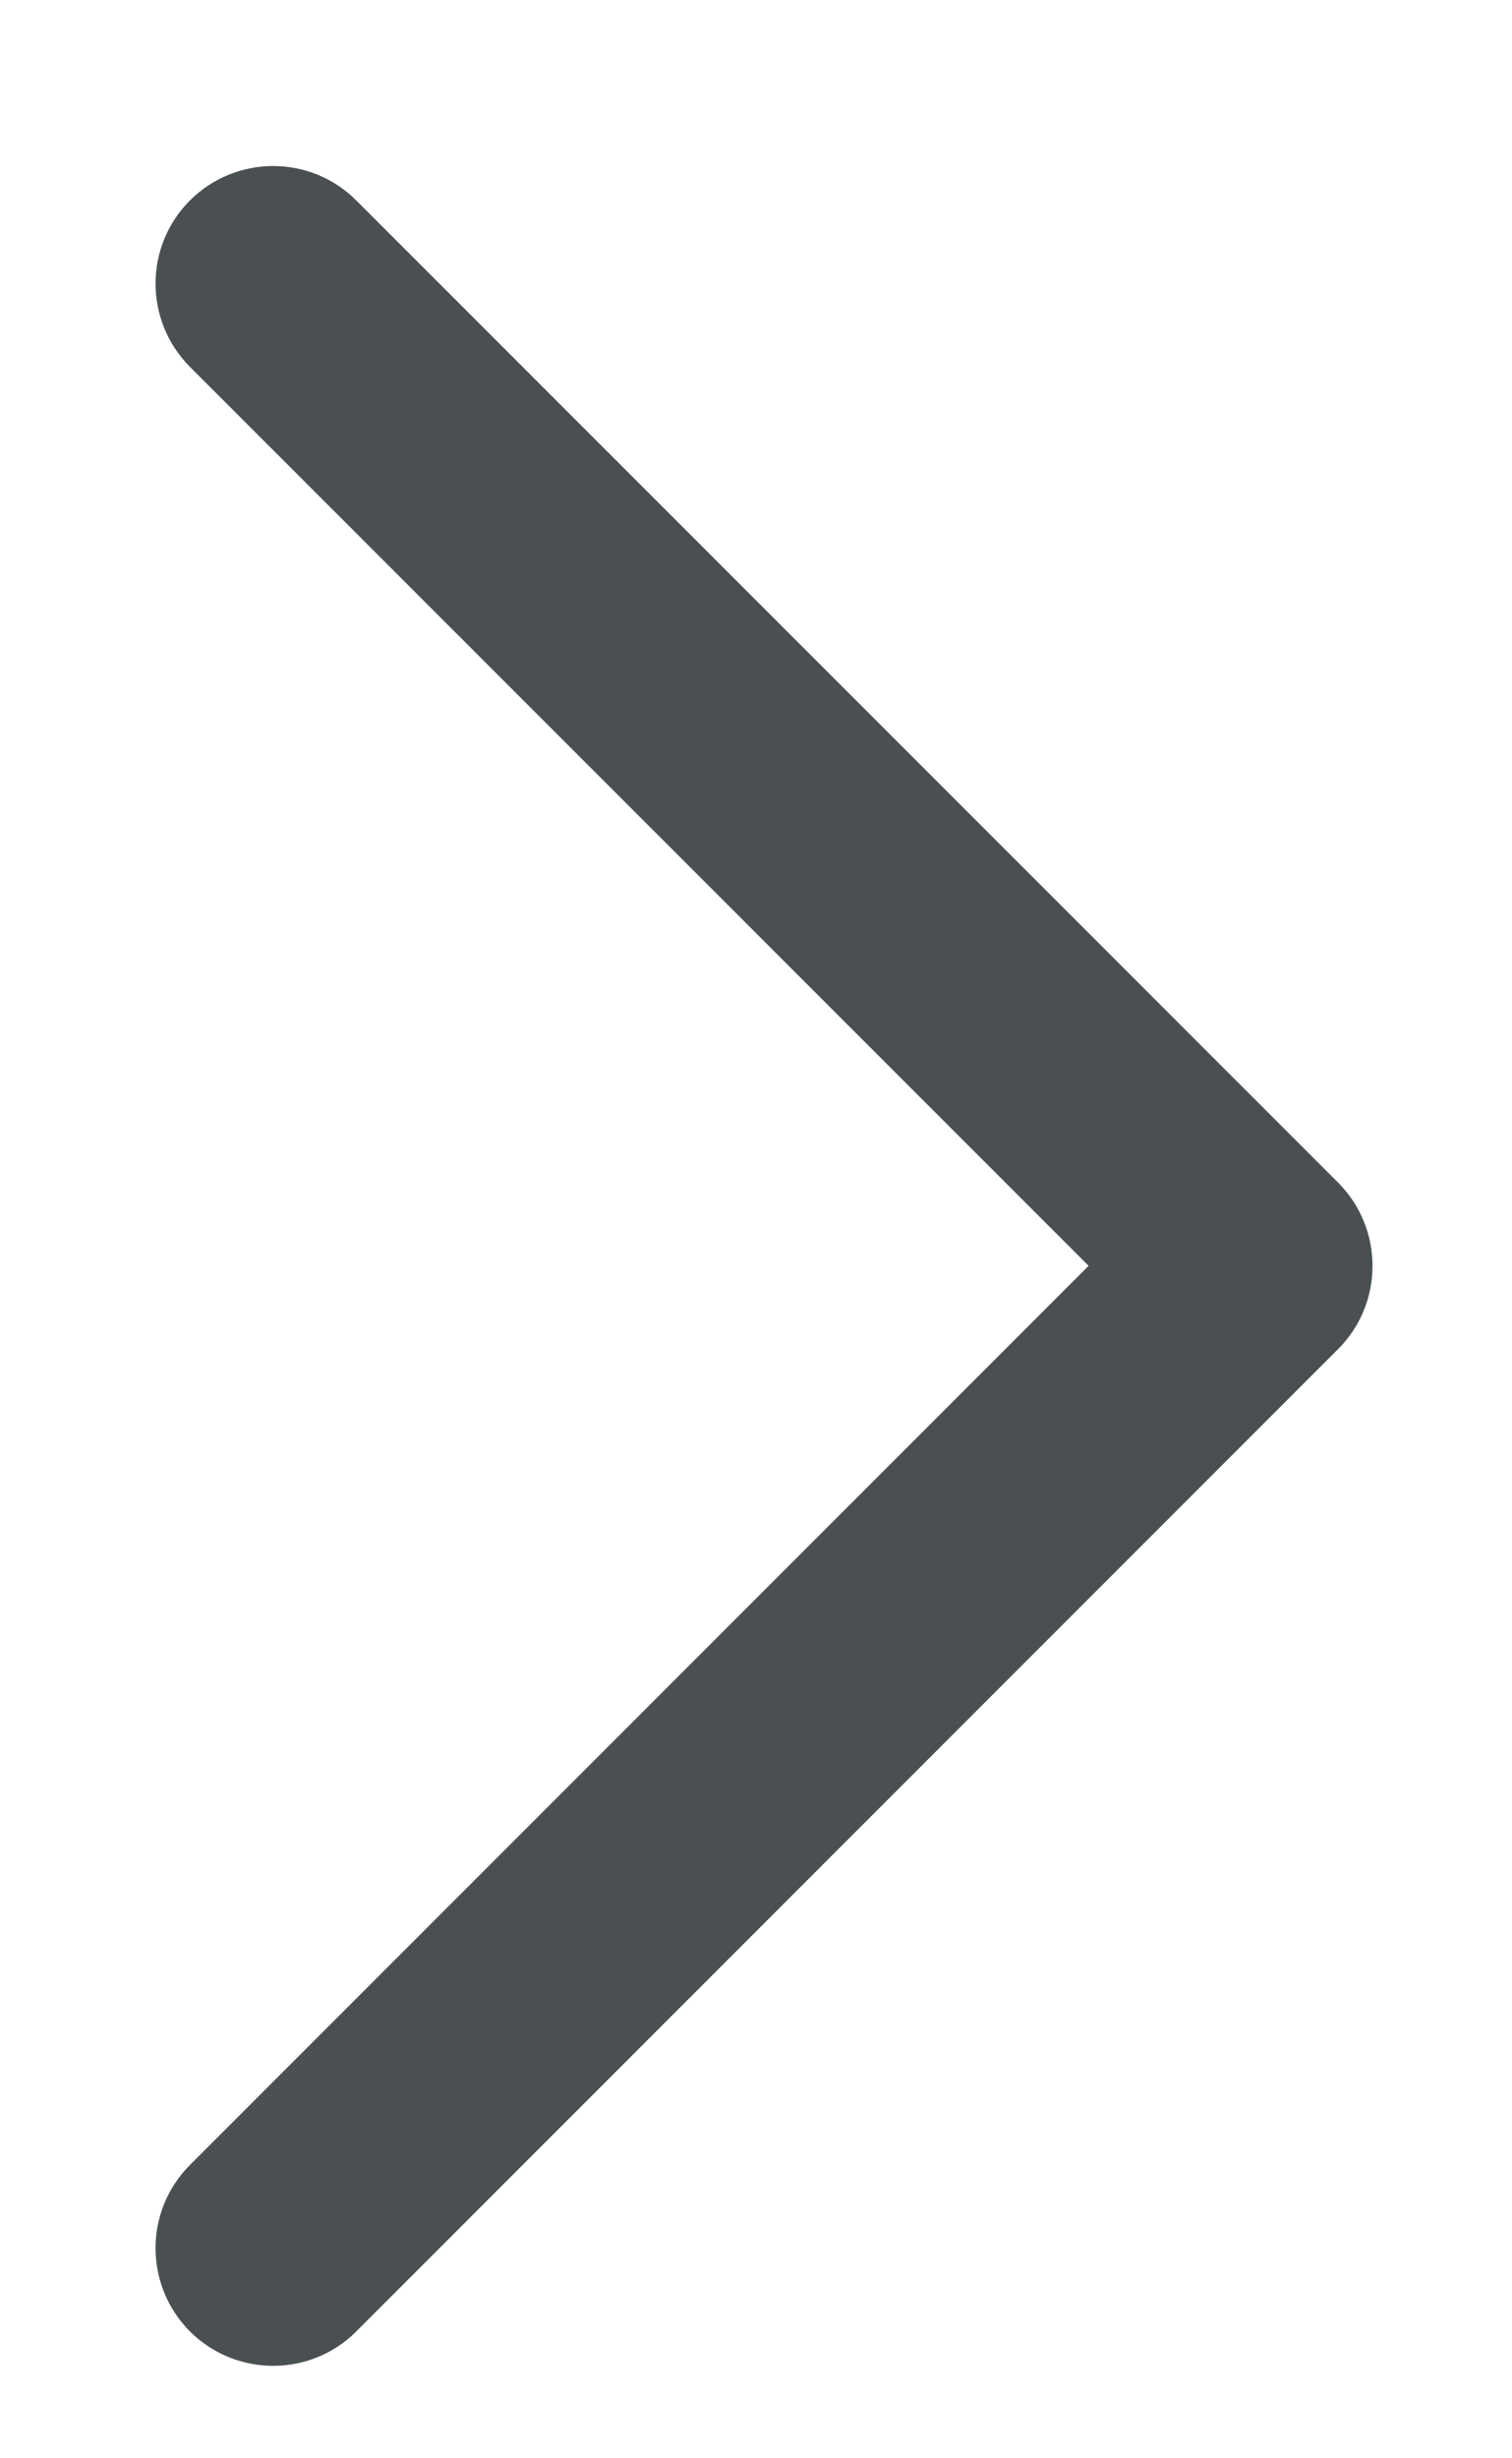 <?xml version="1.0" encoding="UTF-8"?>
<svg width="8px" height="13px" viewBox="0 0 8 13" version="1.1" xmlns="http://www.w3.org/2000/svg" xmlns:xlink="http://www.w3.org/1999/xlink">
    <title>0406FB69-069A-4618-B579-0DBB5703E649@1.5x</title>
    <g id="Dashboard-&amp;-others" stroke="none" stroke-width="1" fill="none" fill-rule="evenodd">
        <g id="My-subjects-(Study-material)" transform="translate(-430, -137)" fill="#4A5052" fill-rule="nonzero" stroke="#4A5052" stroke-width="0.3">
            <g id="Navigation-route" transform="translate(320, 133)">
                <path d="M119.57,7.763 C119.386,7.579 119.087,7.579 118.902,7.763 L114.042,12.624 L109.181,7.763 C108.997,7.579 108.698,7.579 108.513,7.763 C108.329,7.948 108.329,8.247 108.513,8.431 L113.708,13.626 C113.892,13.81 114.191,13.81 114.376,13.626 L119.57,8.431 C119.754,8.247 119.754,7.948 119.57,7.763 Z" id="Path" transform="translate(114.042, 10.694) rotate(-90) translate(-114.042, -10.694) "></path>
            </g>
        </g>
    </g>
</svg>